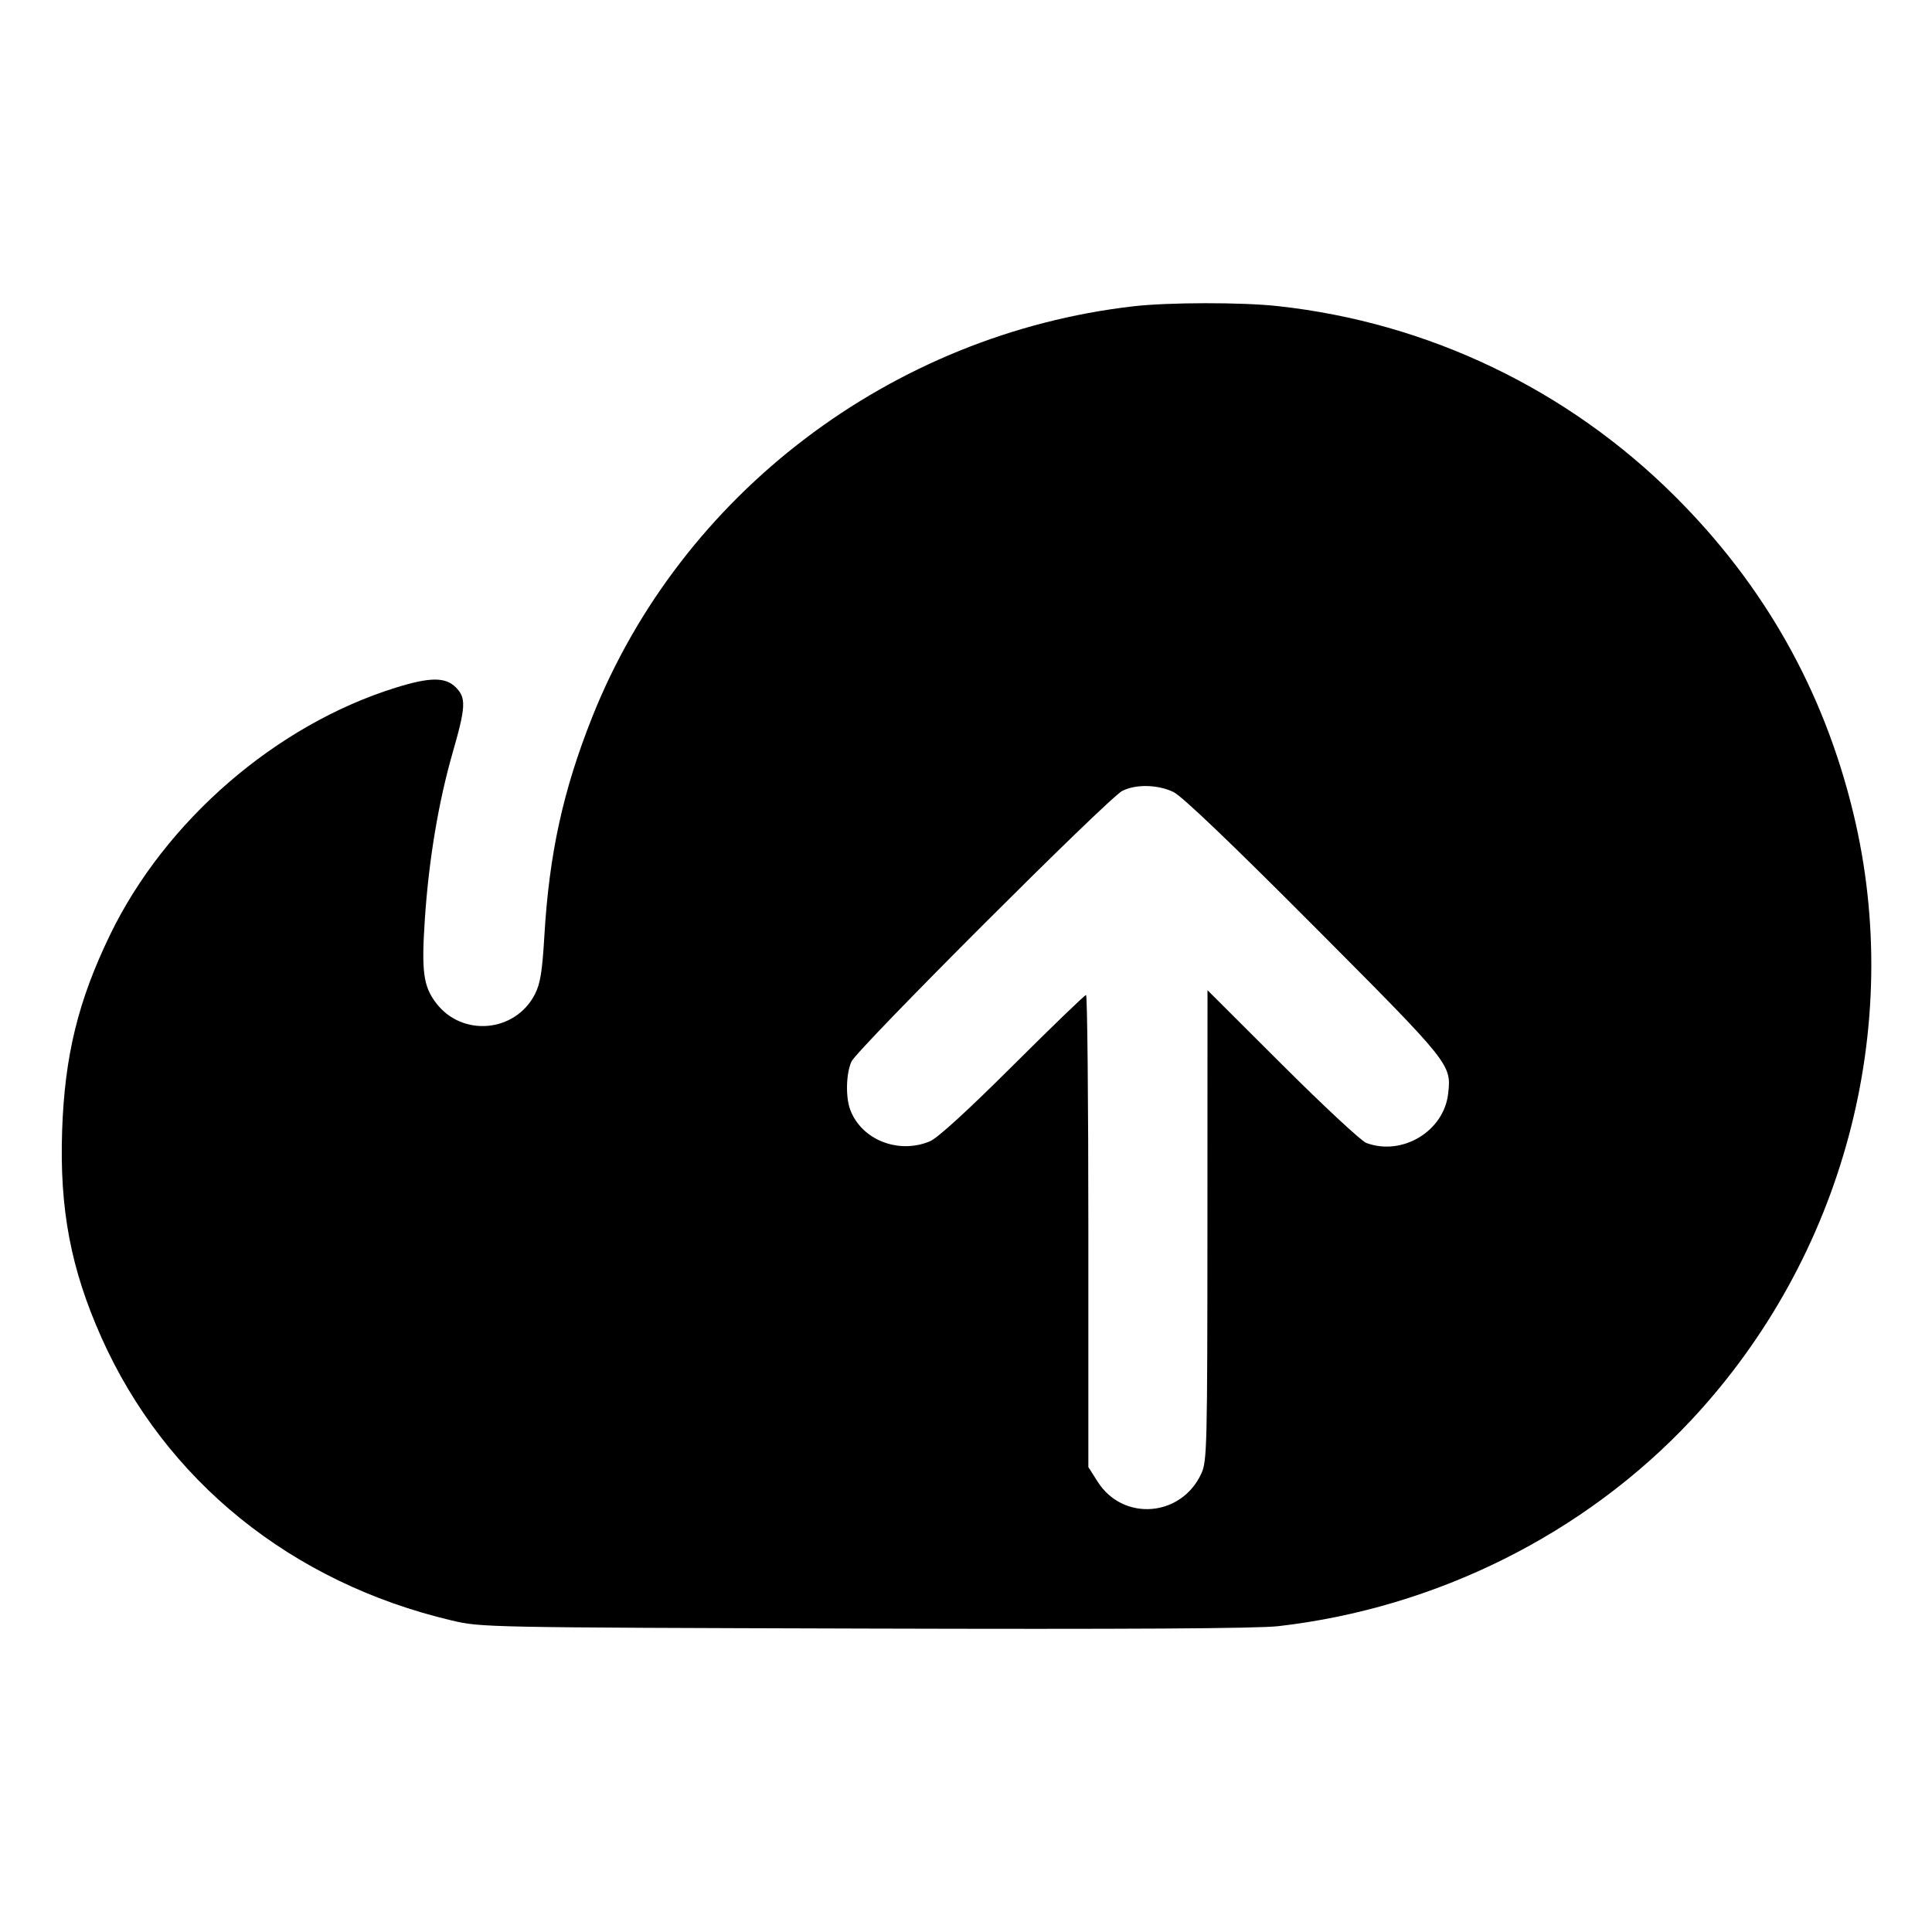 <svg fill="currentColor" viewBox="0 0 256 256" xmlns="http://www.w3.org/2000/svg"><path d="M150.187 40.585 C 118.136 44.270,90.226 65.460,78.464 95.037 C 74.610 104.729,72.774 113.118,72.135 123.951 C 71.853 128.732,71.595 130.333,70.886 131.724 C 68.292 136.809,61.250 137.450,57.792 132.917 C 56.085 130.679,55.827 128.732,56.302 121.685 C 56.830 113.860,58.107 106.245,59.989 99.699 C 61.731 93.638,61.786 92.468,60.393 91.074 C 59.010 89.691,56.967 89.706,52.395 91.132 C 36.558 96.073,21.906 108.756,14.588 123.859 C 10.359 132.585,8.569 139.893,8.233 149.806 C 7.879 160.222,9.377 168.120,13.430 177.207 C 21.902 196.200,38.632 209.716,59.864 214.722 C 63.753 215.639,64.226 215.648,114.560 215.793 C 149.353 215.894,166.609 215.793,169.387 215.475 C 190.298 213.076,209.948 203.275,224.068 188.201 C 244.276 166.628,252.432 136.110,245.573 107.734 C 241.648 91.495,233.791 77.553,221.888 65.707 C 207.670 51.556,189.206 42.727,169.297 40.558 C 164.512 40.037,154.837 40.051,150.187 40.585 M155.492 104.947 C 156.624 105.495,163.099 111.682,174.135 122.760 C 192.294 140.990,192.326 141.029,191.888 144.912 C 191.326 149.896,185.808 153.220,181.041 151.446 C 180.380 151.201,175.376 146.546,169.920 141.103 L 160.000 131.207 159.991 162.350 C 159.982 191.642,159.935 193.596,159.198 195.218 C 156.561 201.024,148.812 201.645,145.436 196.321 L 144.213 194.393 144.213 163.116 C 144.213 145.914,144.075 131.840,143.906 131.840 C 143.736 131.840,139.368 136.054,134.199 141.204 C 128.177 147.204,124.230 150.807,123.214 151.231 C 119.051 152.969,114.169 151.041,112.667 147.066 C 112.033 145.386,112.102 142.309,112.811 140.680 C 113.512 139.069,146.795 105.795,148.693 104.807 C 150.466 103.885,153.425 103.946,155.492 104.947 " stroke="none" fill-rule="evenodd"></path></svg>